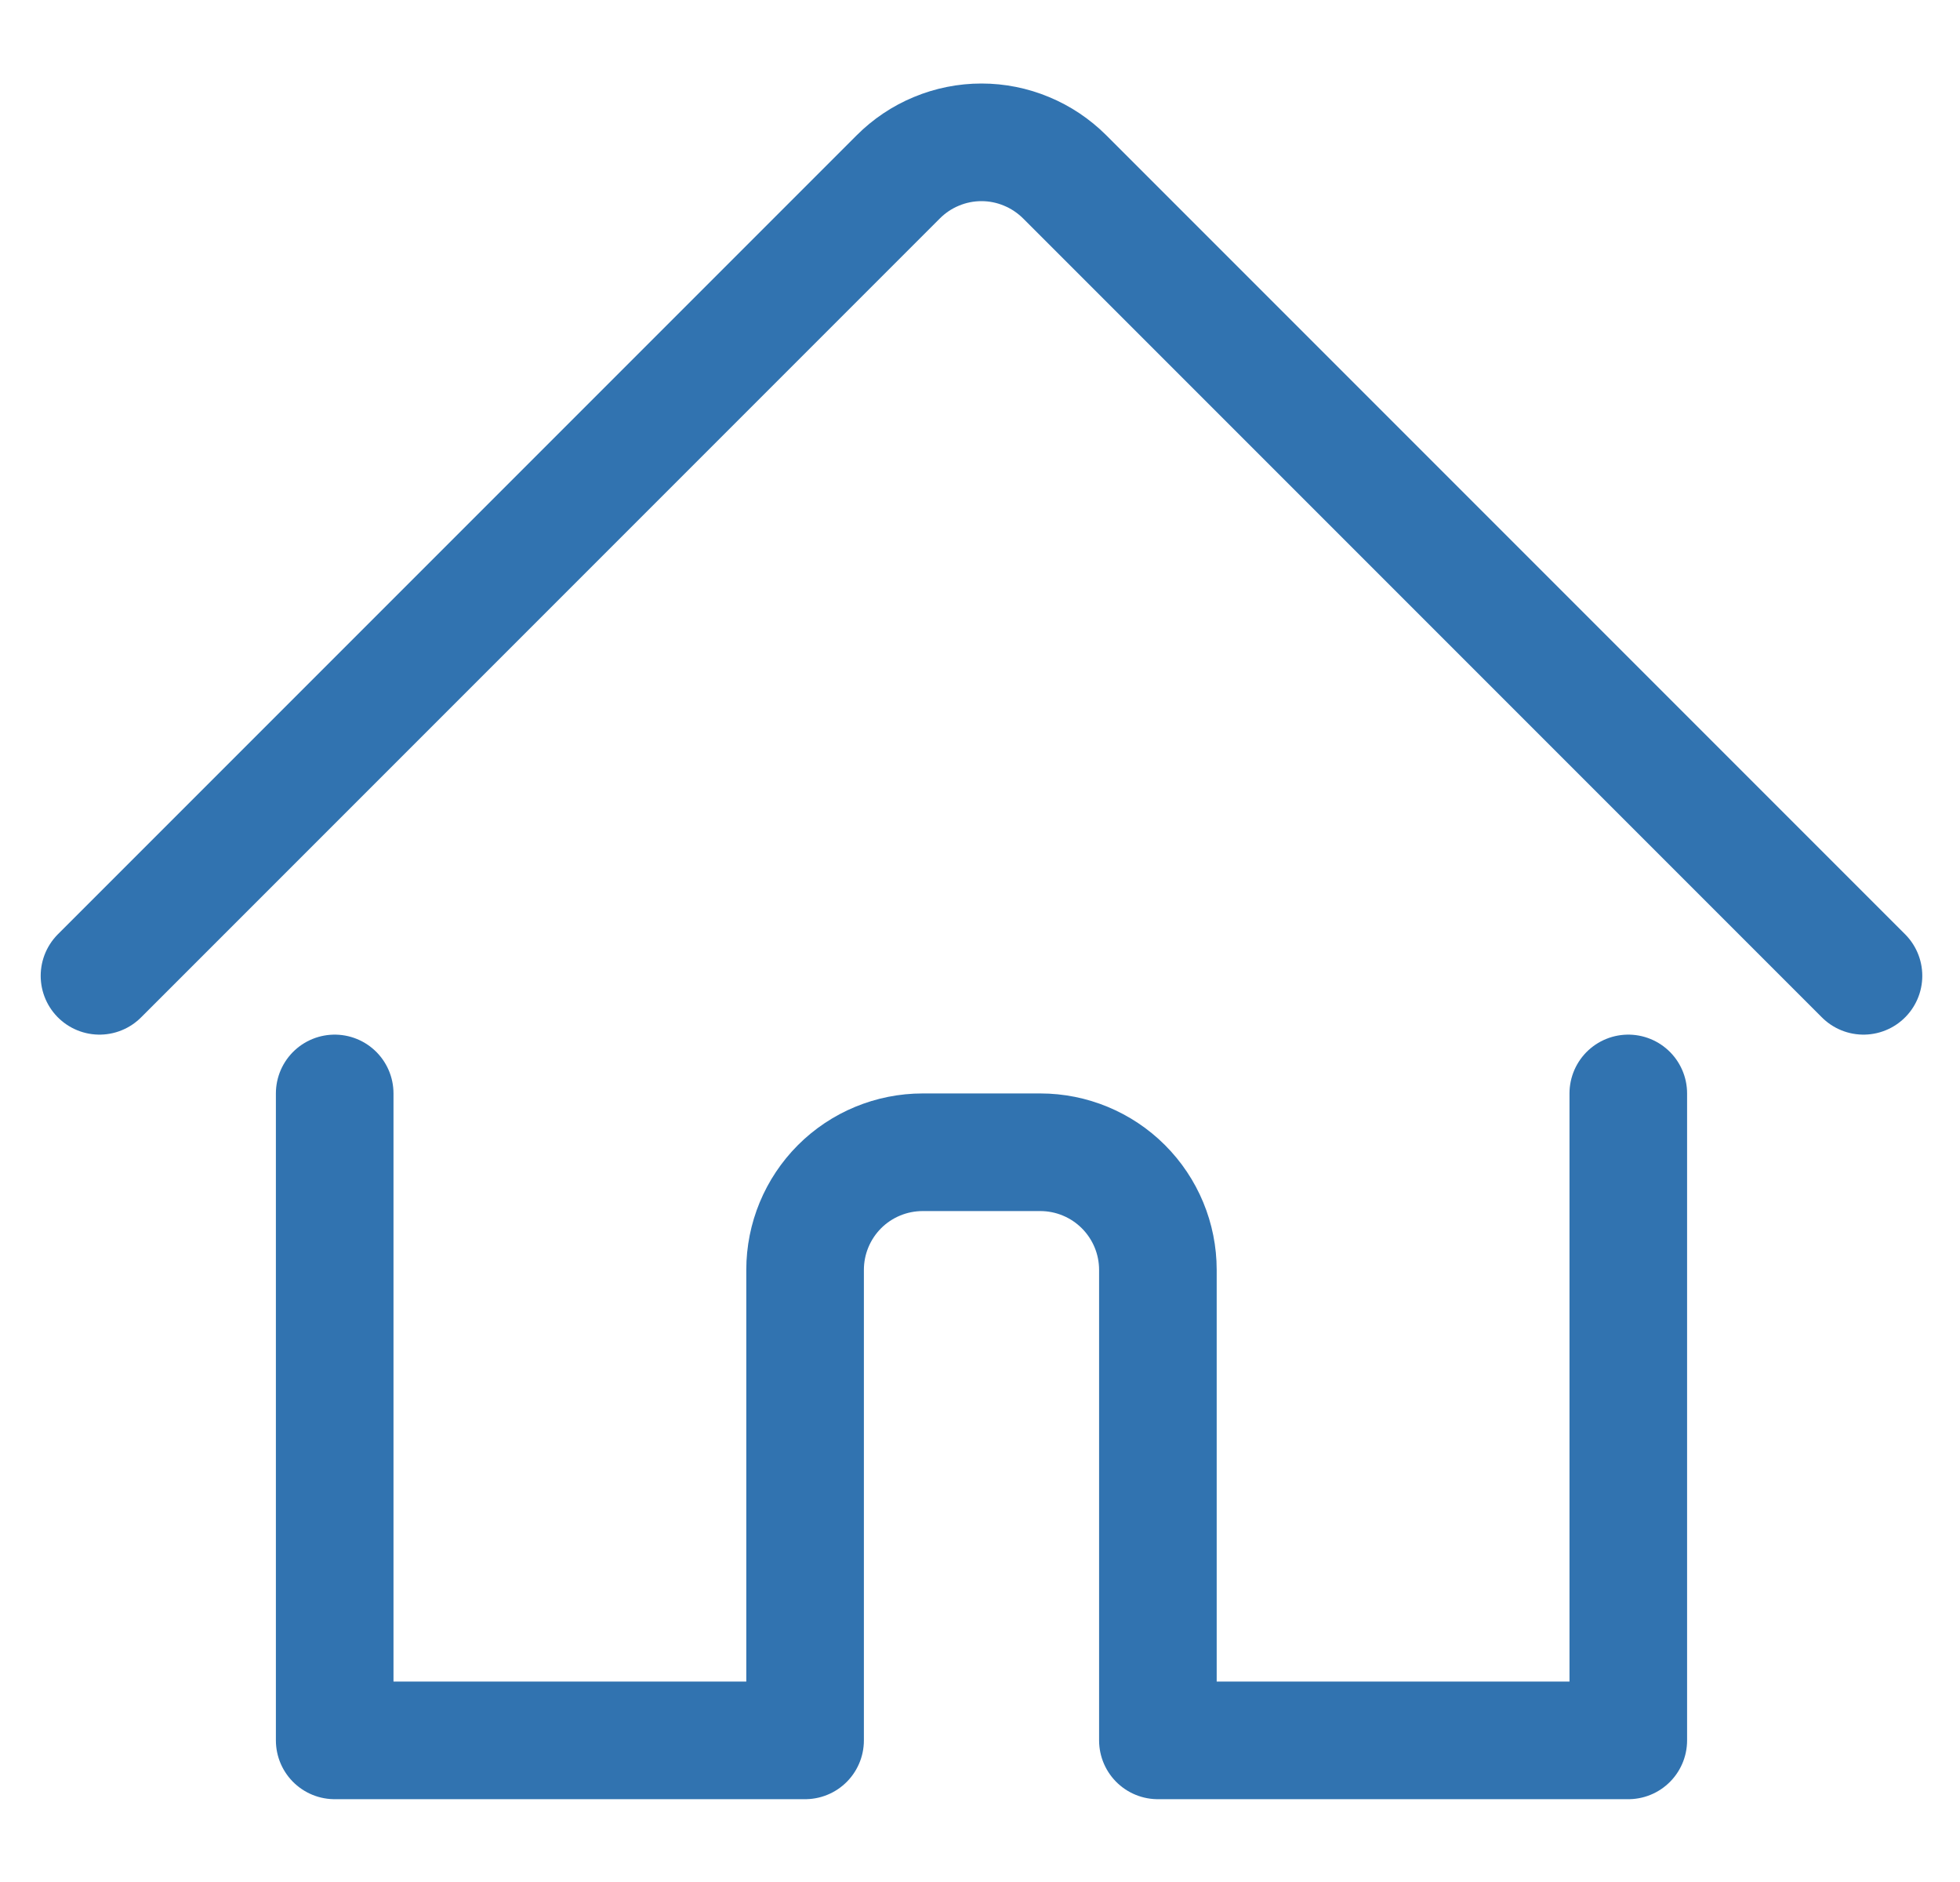 <svg width="25" height="24" viewBox="0 0 25 24" fill="none" xmlns="http://www.w3.org/2000/svg">
<g clip-path="url(#clip0_21_1080)">
<path d="M4.269 13.944V22.194H10.269V16.194C10.269 15.796 10.427 15.415 10.708 15.133C10.989 14.852 11.371 14.694 11.769 14.694H13.269C13.666 14.694 14.048 14.852 14.329 15.133C14.611 15.415 14.769 15.796 14.769 16.194V22.194H20.769V13.944" stroke="#3173B0" stroke-width="1.5" stroke-linecap="round" stroke-linejoin="round"/>
<path d="M1.269 12.444L11.458 2.255C11.597 2.116 11.762 2.005 11.944 1.93C12.126 1.854 12.322 1.815 12.519 1.815C12.716 1.815 12.911 1.854 13.093 1.93C13.275 2.005 13.44 2.116 13.58 2.255L23.769 12.444" stroke="#3173B0" stroke-width="1.5" stroke-linecap="round" stroke-linejoin="round"/>
</g>
<defs>
<clipPath id="clip0_21_1080">
<rect width="24" height="24" fill="white" transform="translate(0.516)"/>
</clipPath>
</defs>
</svg>
